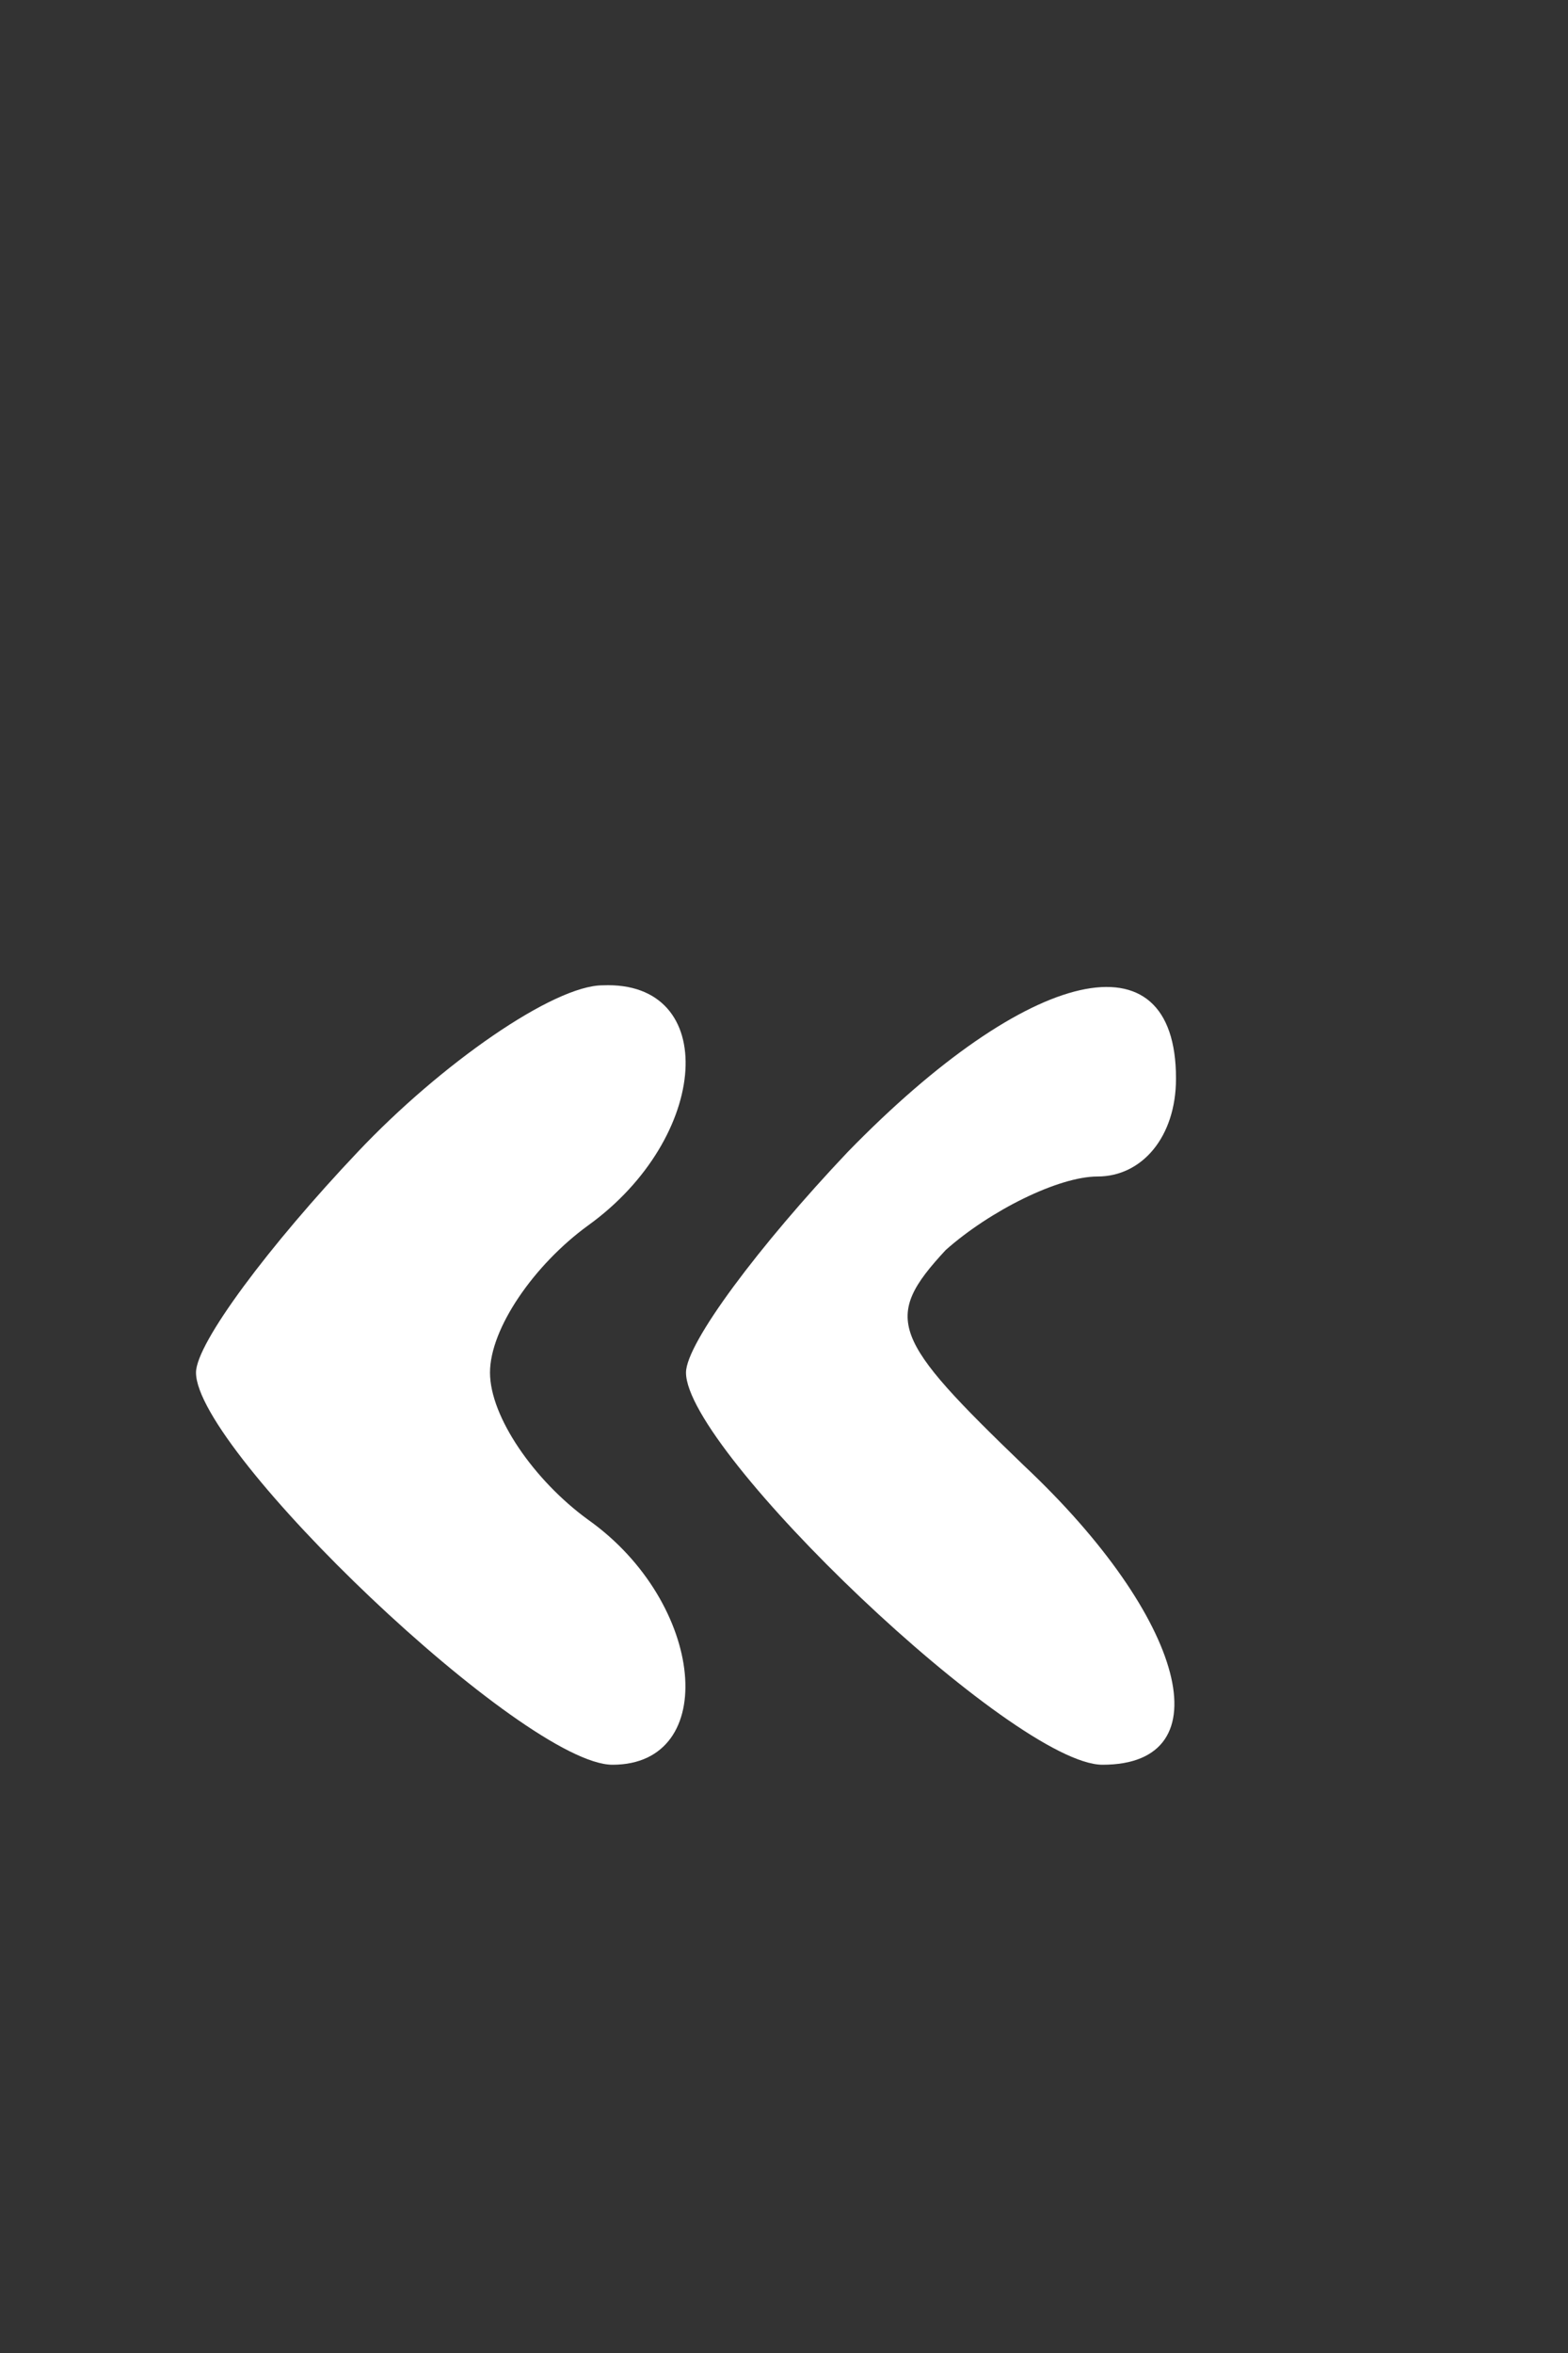<?xml version="1.0" standalone="no"?>
<!DOCTYPE svg PUBLIC "-//W3C//DTD SVG 20010904//EN"
 "http://www.w3.org/TR/2001/REC-SVG-20010904/DTD/svg10.dtd">
<svg version="1.0" xmlns="http://www.w3.org/2000/svg"
 width="32pt" height="48pt" viewBox="0 0 32 48"
 preserveAspectRatio="xMidYMid meet">
<rect x="0" y="0" width="32" height="48" fill="#333333" stroke="none"/>
<g transform="translate(0,48) scale(0.1,-0.1)"
fill="#ffffff" stroke="none">
<path d="M73 245 c-18 -19 -33 -39 -33 -45 0 -16 67 -80 85 -80 22 0 19 33 -5
50 -11 8 -20 21 -20 30 0 9 9 22 20 30 25 18 27 50 3 49 -10 0 -33 -16 -50
-34z"/>
<path d="M173 245 c-18 -19 -33 -39 -33 -45 0 -16 67 -80 85 -80 25 0 17 30
-16 61 -27 26 -29 30 -16 44 9 8 23 15 31 15 9 0 16 8 16 20 0 30 -30 23 -67
-15z"/>
</g>
</svg>
